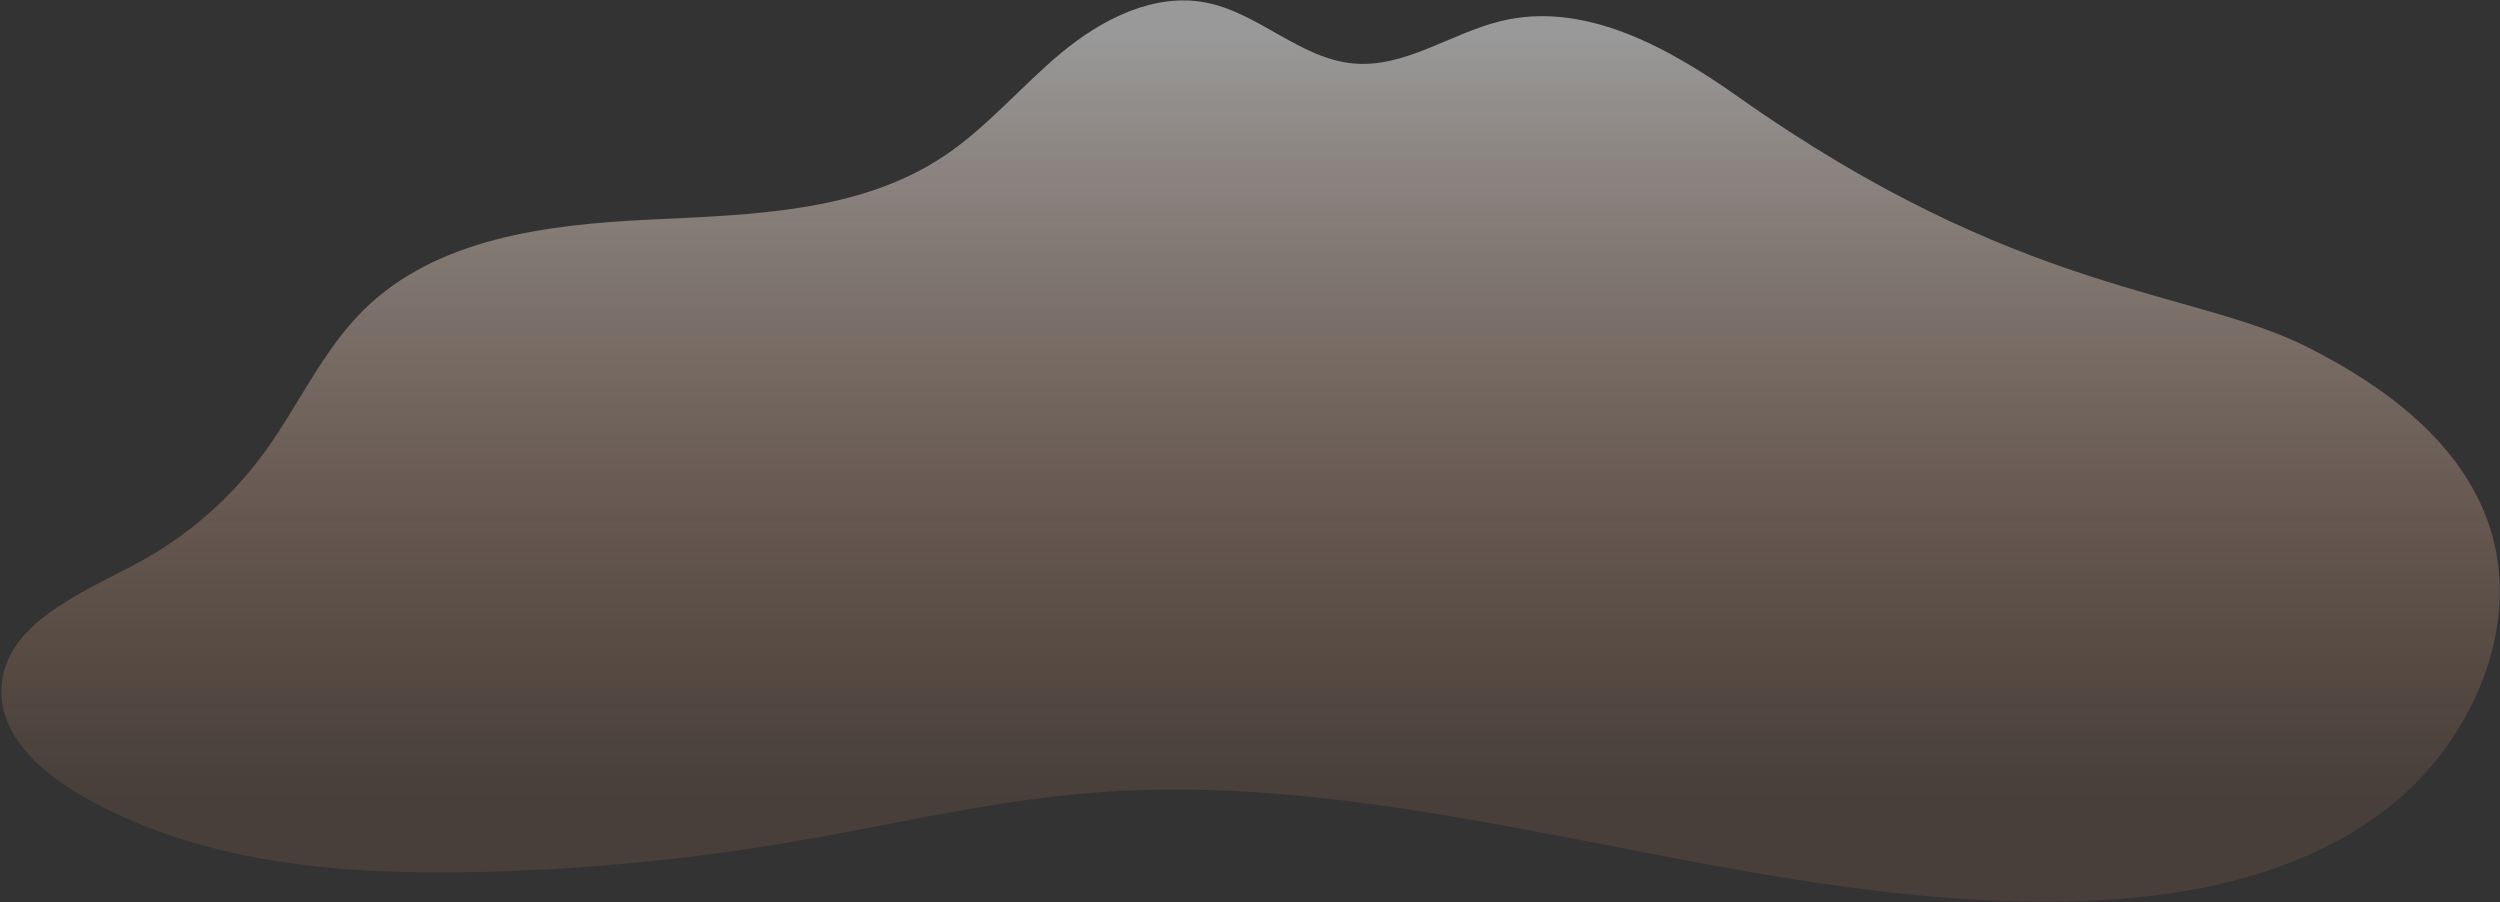 <svg width="1444" height="521" viewBox="0 0 1444 521" fill="none" xmlns="http://www.w3.org/2000/svg">
<rect x="0" y="0" width="1444" height="521" fill="#333333" stroke="none"/>
<path d="M1437.43 302.487C1421.14 255.267 1377.44 223.012 1332.84 200.525C1266.2 166.928 1166.05 170.453 1003.88 55.862C963.273 27.171 914.882 0.319 866.615 12.243C837.867 19.345 811.499 39.22 781.996 36.683C751.077 34.024 726.962 7.371 696.493 1.479C666.63 -4.296 636.542 11.021 613.122 30.429C589.702 49.837 570.011 73.798 544.631 90.561C495.572 122.963 433.097 124.036 374.373 126.889C315.649 129.742 251.998 137.685 210.121 178.952C186.024 202.698 172.214 234.754 152.195 262.026C132.9 288.313 107.636 310.192 78.862 325.534C45.76 343.184 1.82 360.777 0.818 398.276C0.122 424.332 22.487 444.984 44.92 458.256C112.865 498.454 195.254 505.34 274.183 503.706C335.297 502.441 396.317 496.663 456.582 486.434C514.586 476.589 572.033 462.608 630.679 457.915C821.565 442.637 1008.72 526.298 1200.13 520.534C1262.79 518.647 1327.67 505.994 1377.51 467.97C1427.36 429.946 1457.87 361.753 1437.43 302.487Z" fill="url(#paint0_linear)"/>
<defs>
<linearGradient id="paint0_linear" x1="722.331" y1="16.607" x2="722.331" y2="462.78" gradientUnits="userSpaceOnUse">
<stop offset="0.006" stop-color="white" stop-opacity="0.5"/>
<stop offset="0.62" stop-color="#FFC9A9" stop-opacity="0.253"/>
<stop offset="0.999" stop-color="#FFAA78" stop-opacity="0.1"/>
</linearGradient>
</defs>
</svg>
